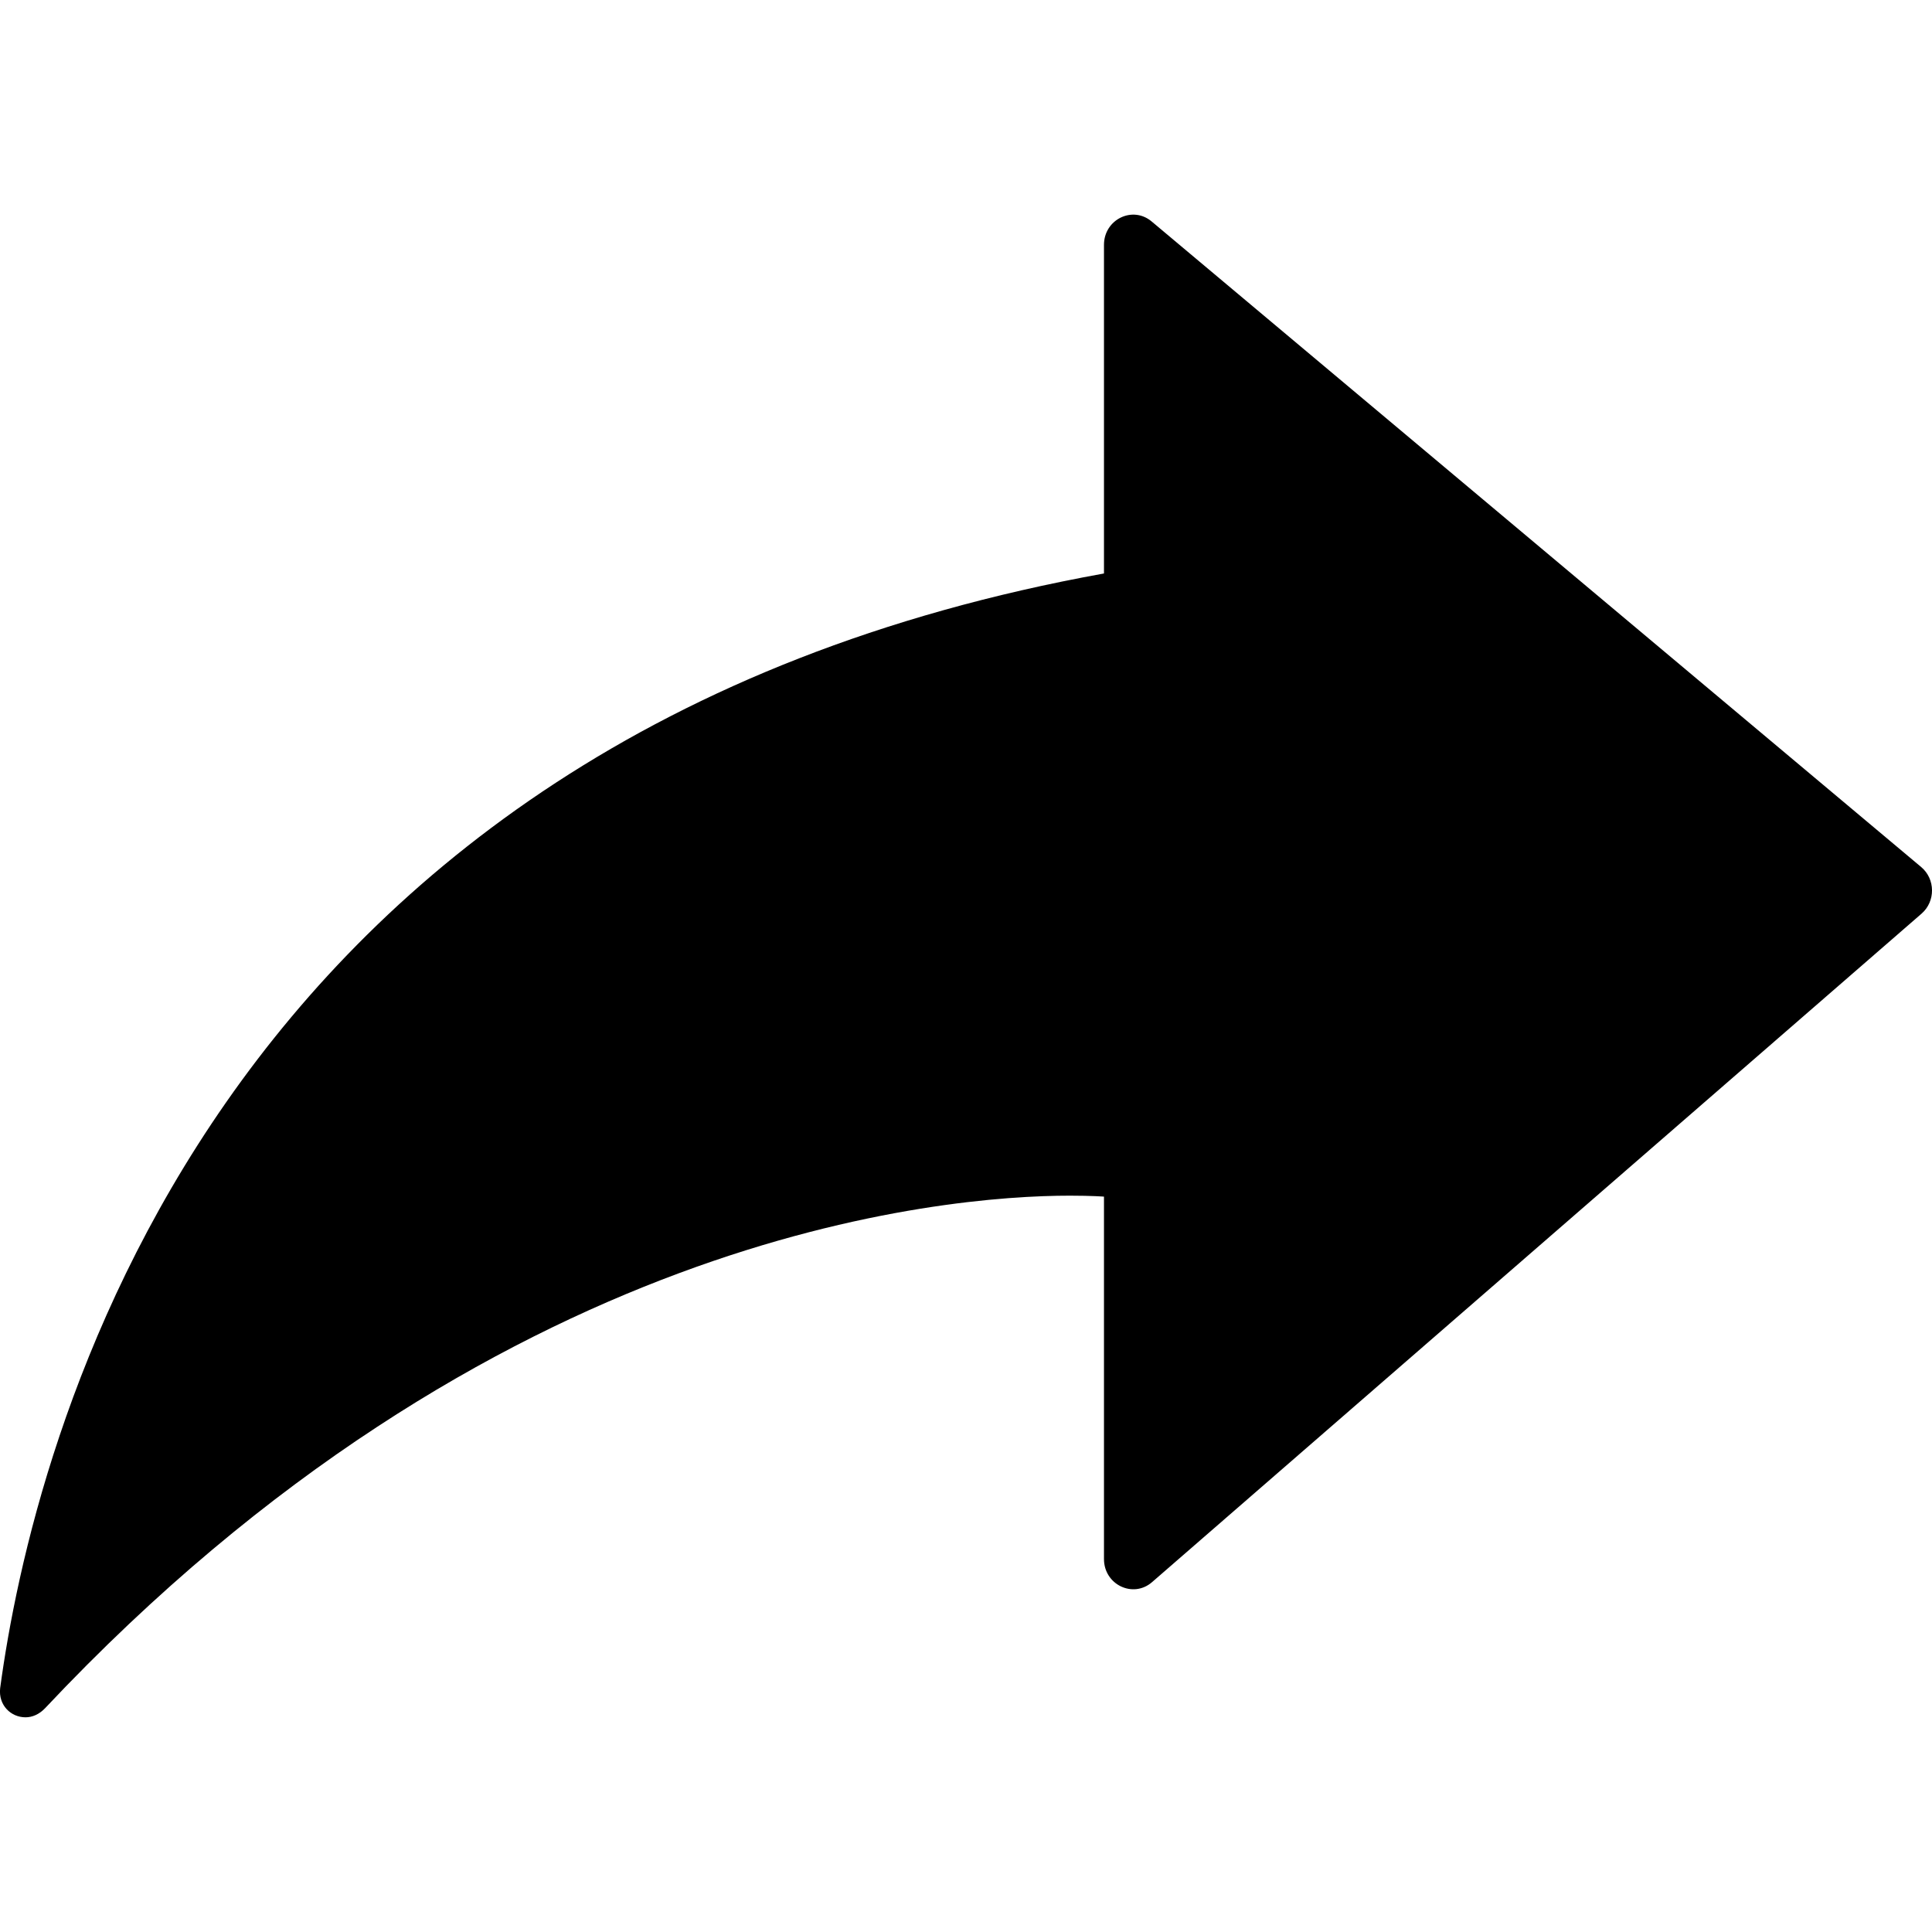 <svg width="24" height="24" viewBox="0 0 24 24" xmlns="http://www.w3.org/2000/svg">
<path d="M14.306 2.751C14.069 2.552 13.714 2.726 13.714 3.042V7.124C2.52 9.147 0.402 17.999 0.002 20.971C-0.022 21.183 0.136 21.333 0.317 21.333C0.402 21.333 0.487 21.296 0.559 21.221C6.126 15.302 11.741 14.853 13.29 14.853C13.569 14.853 13.714 14.865 13.714 14.865V19.367C13.714 19.685 14.075 19.859 14.311 19.654L23.871 11.349C24.045 11.197 24.043 10.92 23.866 10.771L14.306 2.751Z" class="fill-1" fill="black"/>
</svg>
